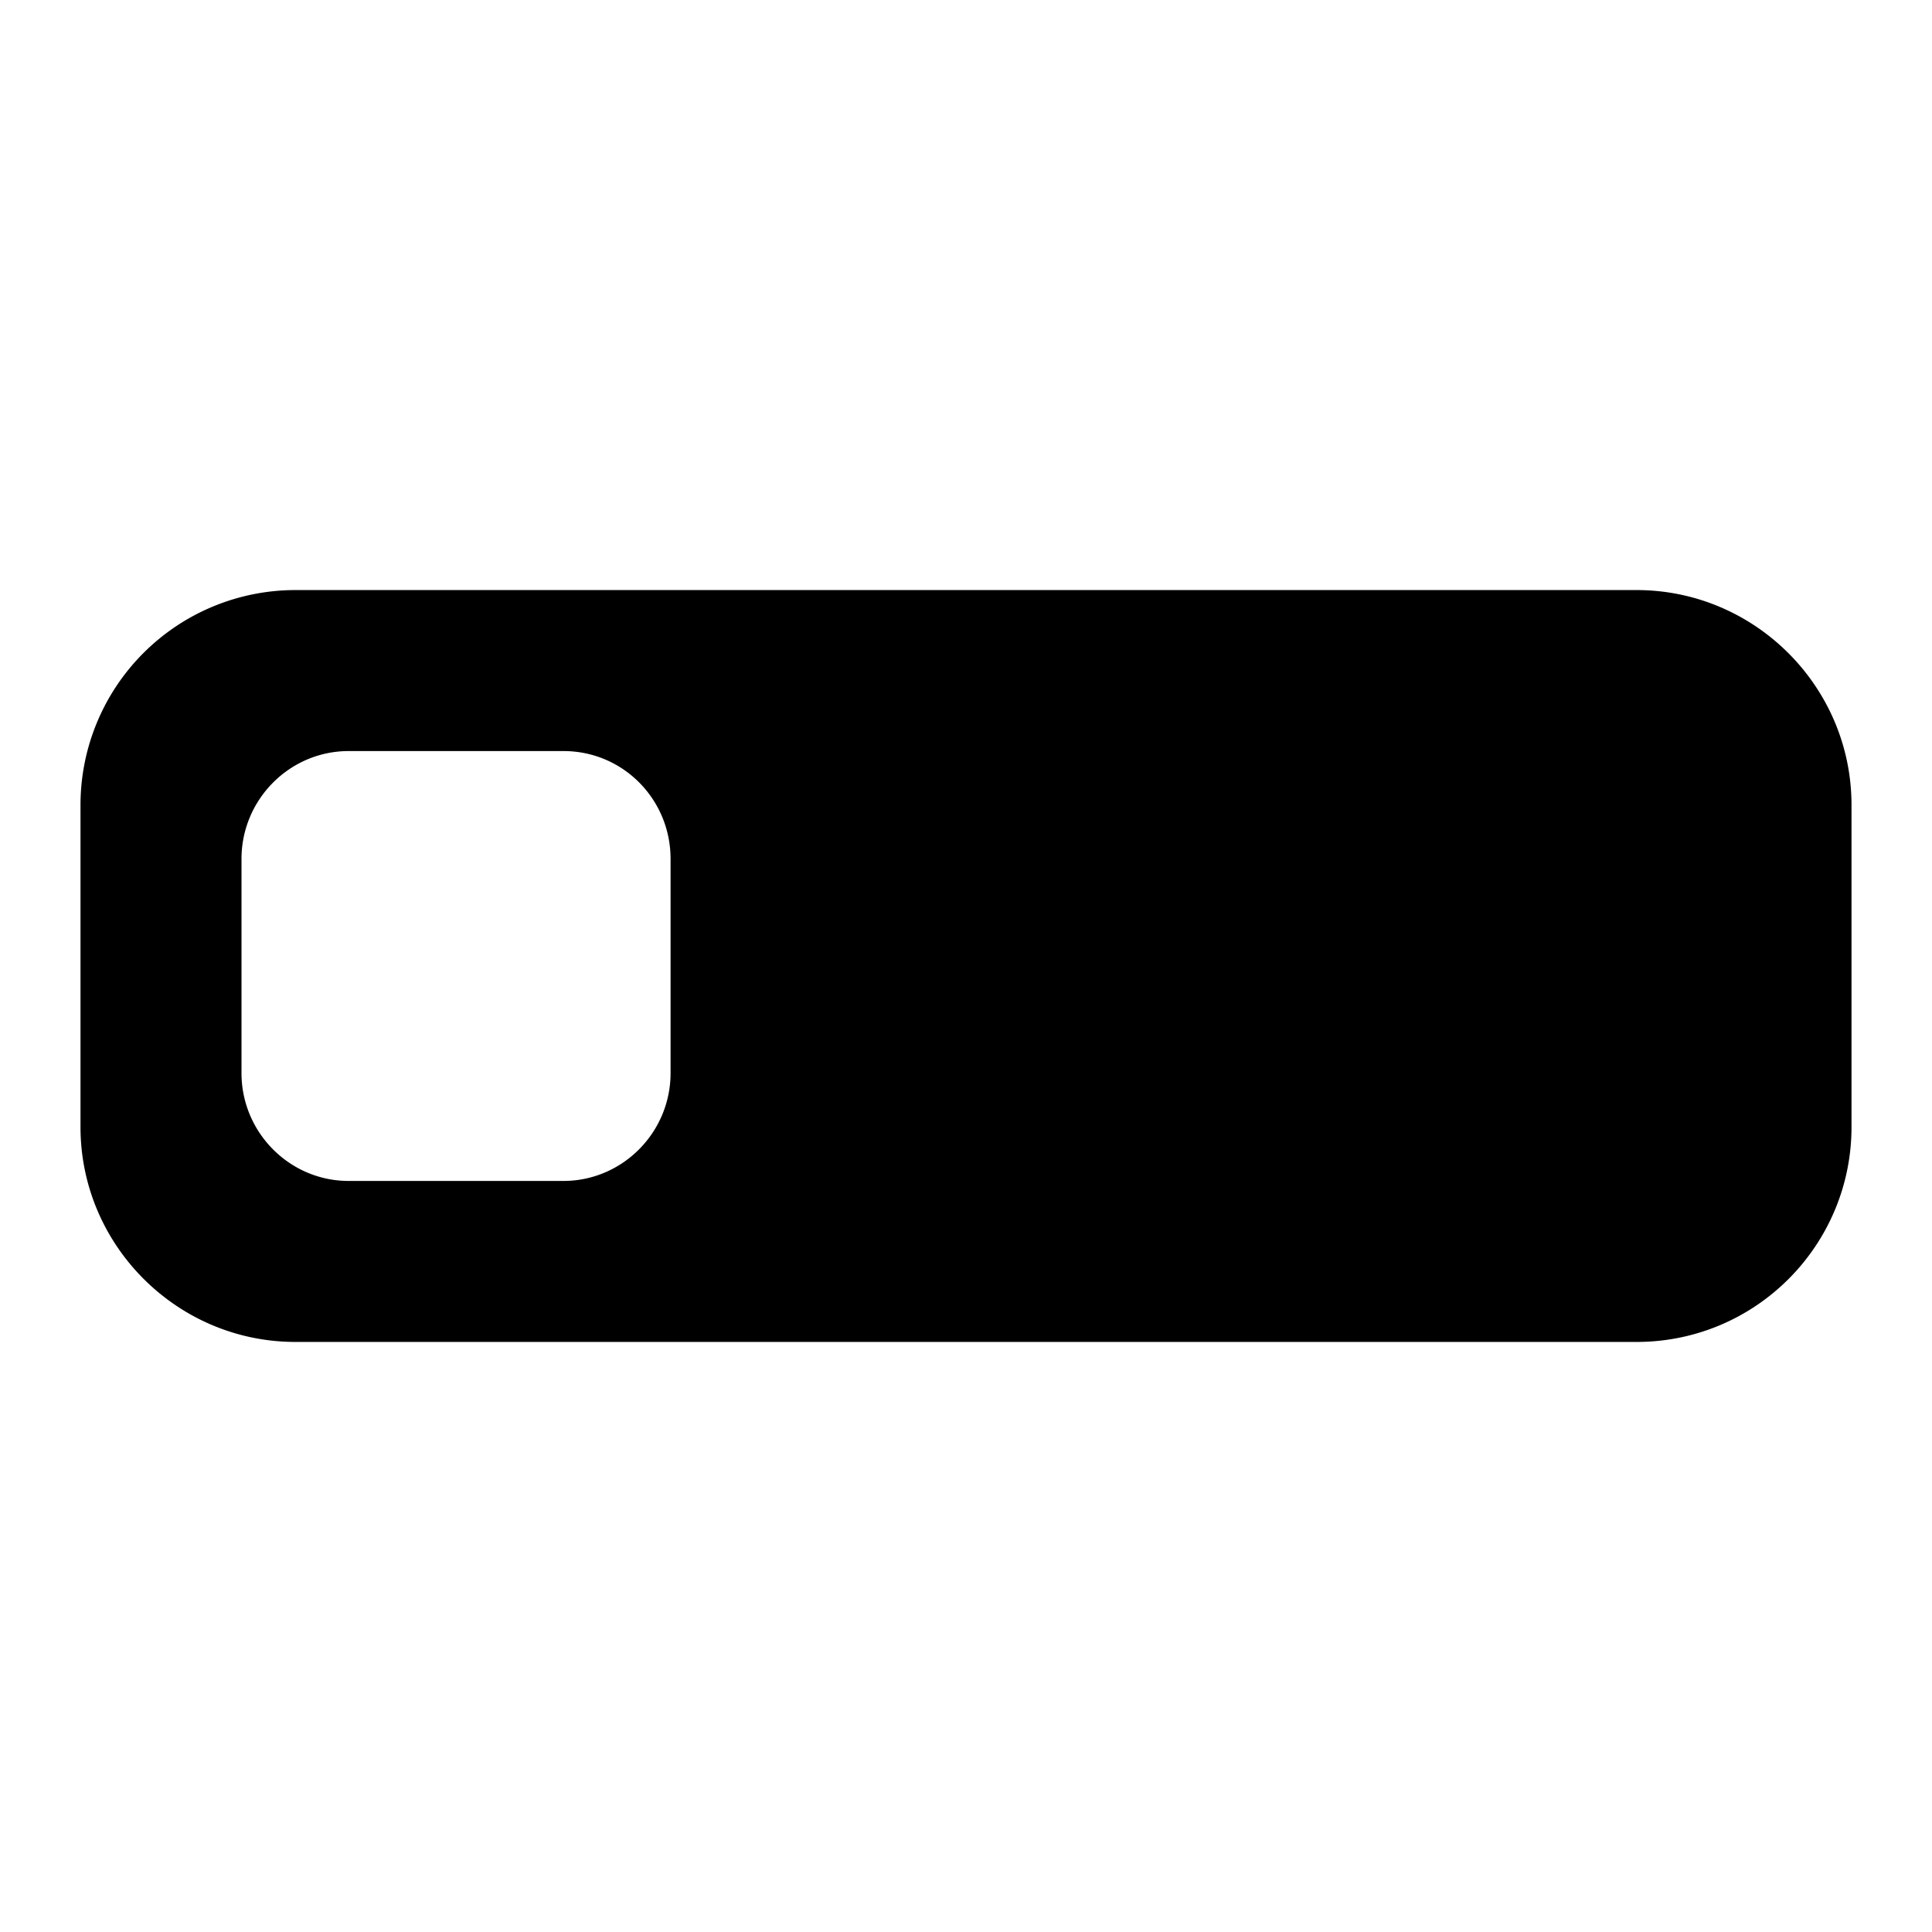 <svg xmlns="http://www.w3.org/2000/svg" width="24" height="24"><path d="M3.67 7.33A2.67 2.67 0 0 0 1 10v4c0 1.47 1.2 2.67 2.67 2.67h16.66c1.48 0 2.67-1.2 2.67-2.67v-4c0-1.47-1.2-2.67-2.67-2.67zm3.33 2c.74 0 1.33.6 1.33 1.34v2.66c0 .74-.6 1.34-1.33 1.34H4.33c-.73 0-1.33-.6-1.33-1.34v-2.66c0-.74.6-1.34 1.33-1.34z"/></svg>